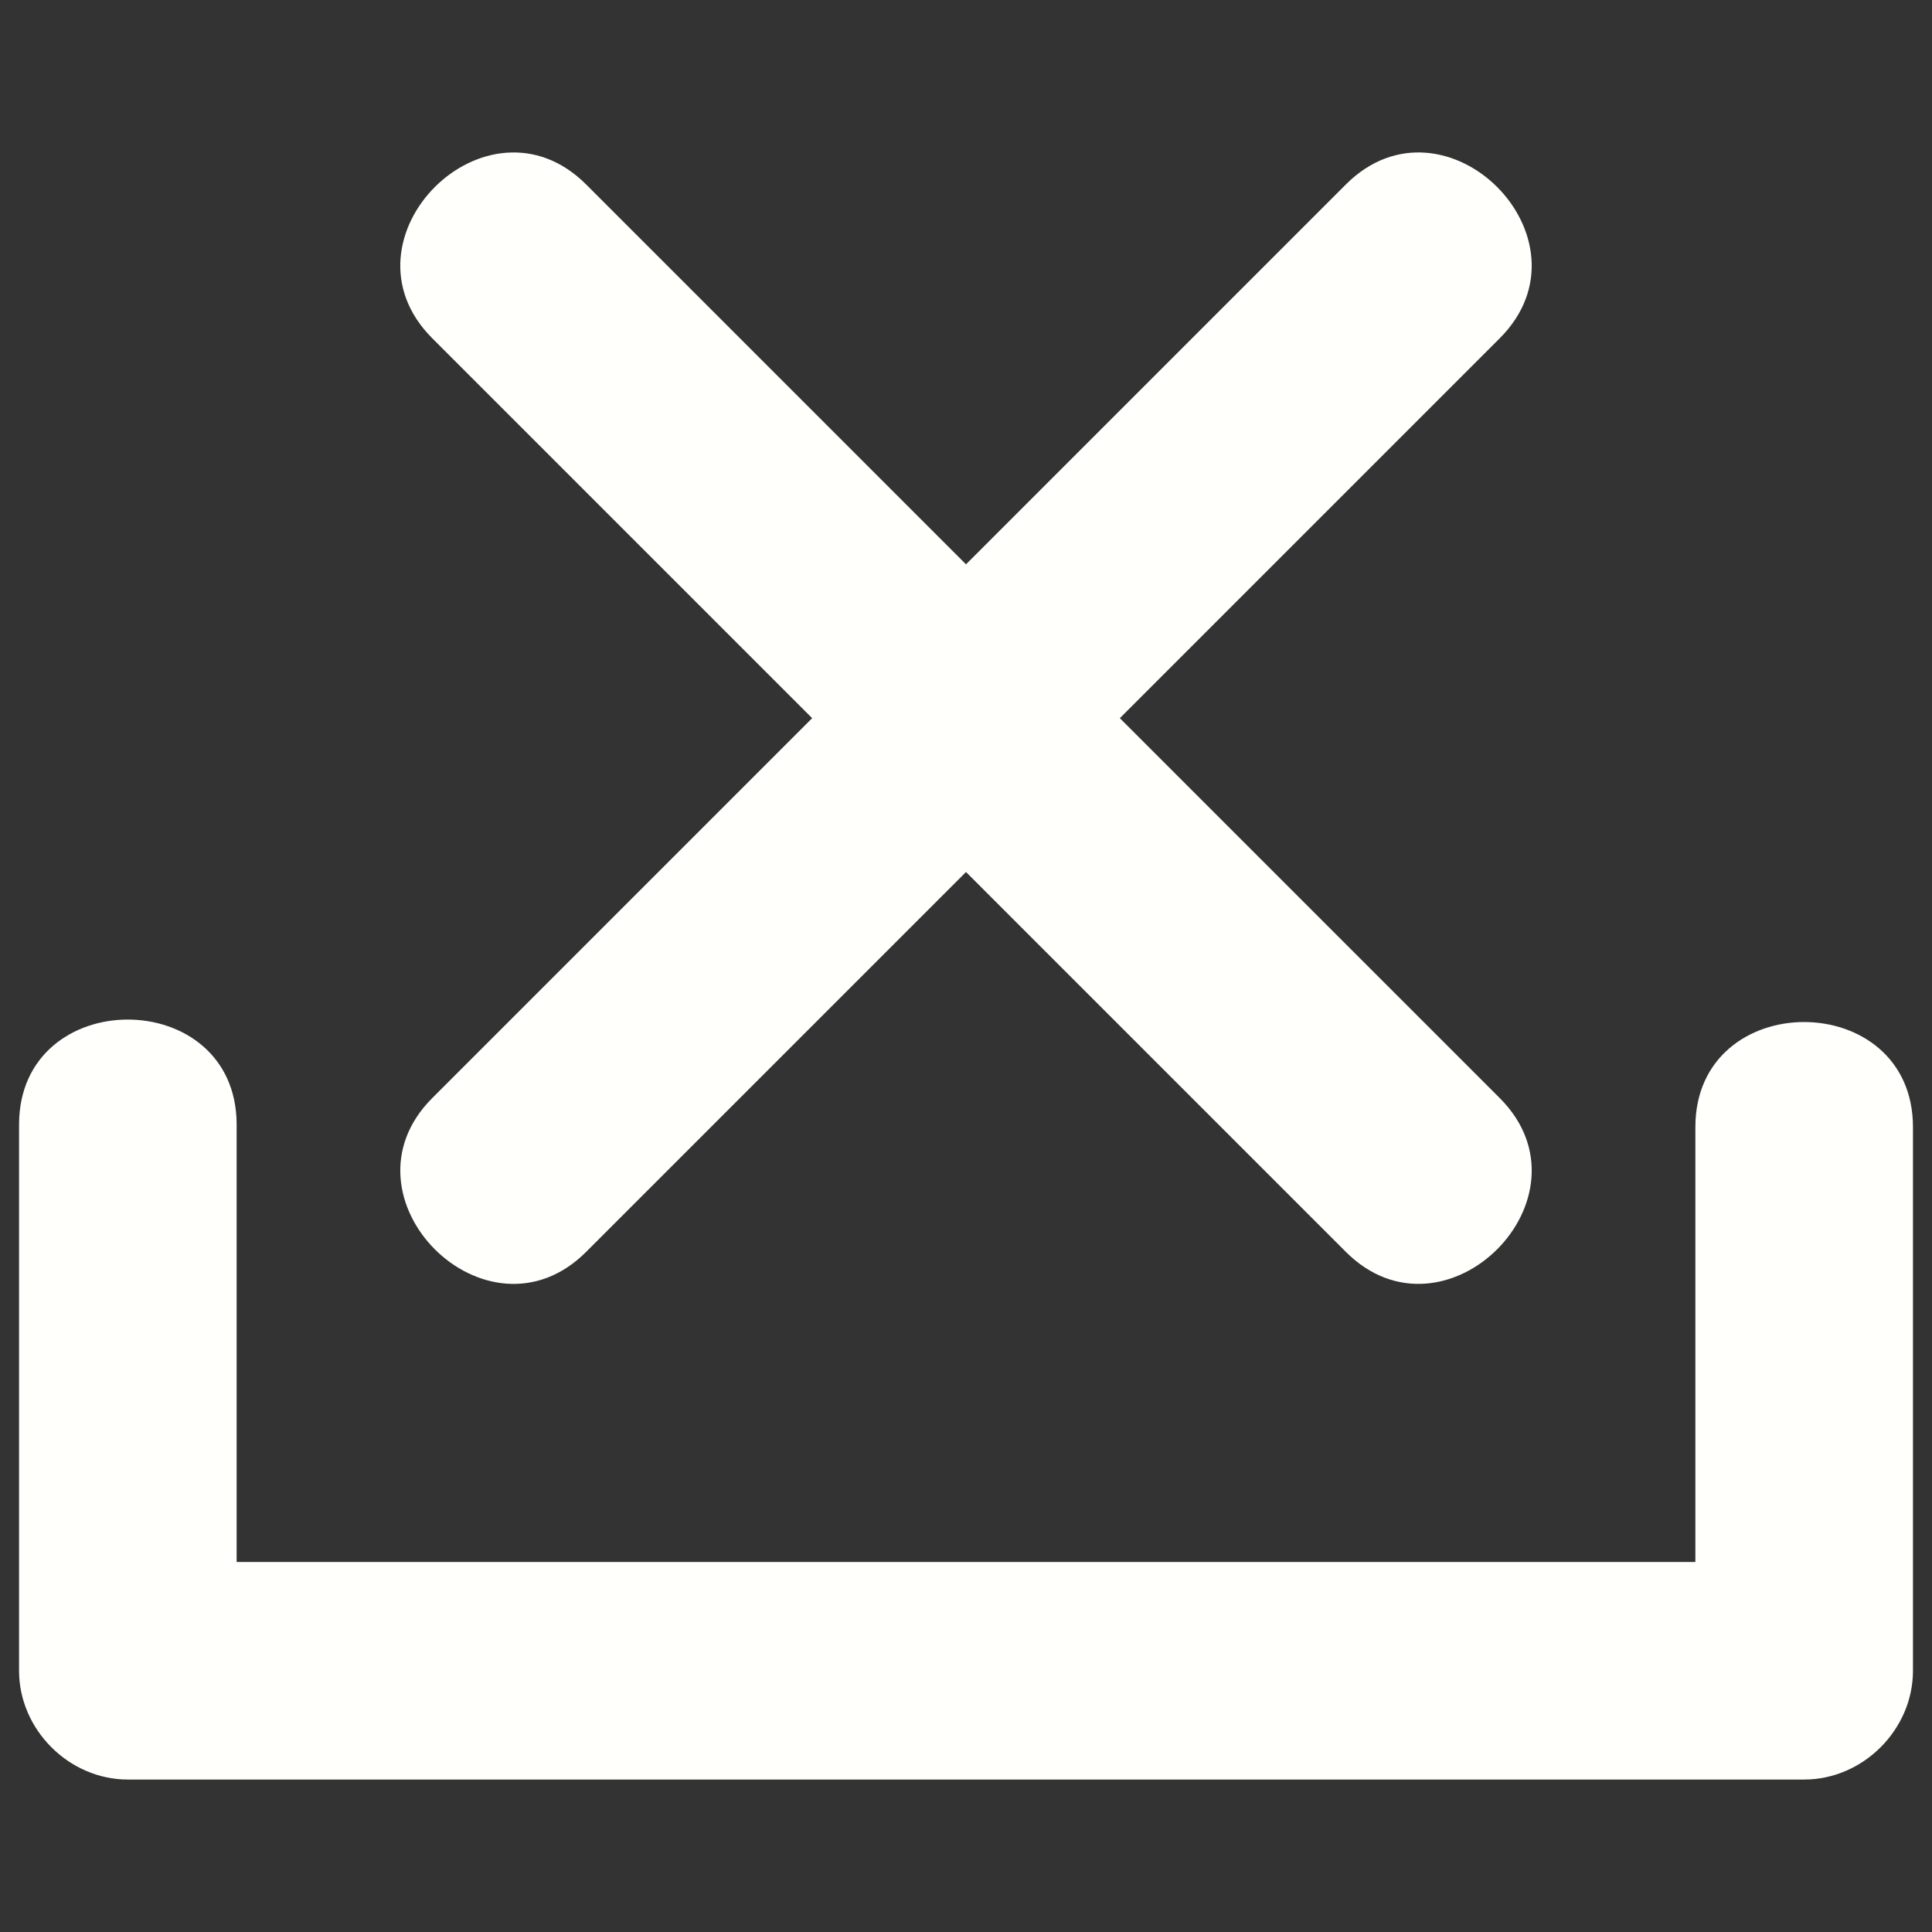 <svg id="레이어_1" data-name="레이어 1" xmlns="http://www.w3.org/2000/svg" viewBox="0 0 3000 3000"><rect x="0" y="0" width="3000" height="3000" fill="#333333" stroke="none"/><defs><style>.cls-1{fill:#fffffb;}</style></defs><title>대지 1new</title><path class="cls-1" d="M2632.56,1750.18v675.27H367.44v-679.1c0-217.38-337.84-217.74-337.84,0v848c0,91.31,77.39,168.91,168.92,168.91h2603c91.31,0,168.92-77.39,168.92-168.91V1750.18C2970.4,1532.8,2632.56,1532.44,2632.56,1750.18Z"/><path class="cls-1" d="M910.14,1943.91,1500,1354.06q294.93,294.92,589.85,589.85c153.93,153.93,392.88-84.89,238.88-238.89q-294.93-294.91-589.84-589.85l589.84-589.85c153.93-153.93-84.88-392.88-238.88-238.89L1500,876.29,910.14,286.43C756.22,132.5,517.26,371.32,671.27,525.32l589.84,589.85L671.27,1705C517.33,1859,756.15,2097.91,910.14,1943.91Z"/></svg>